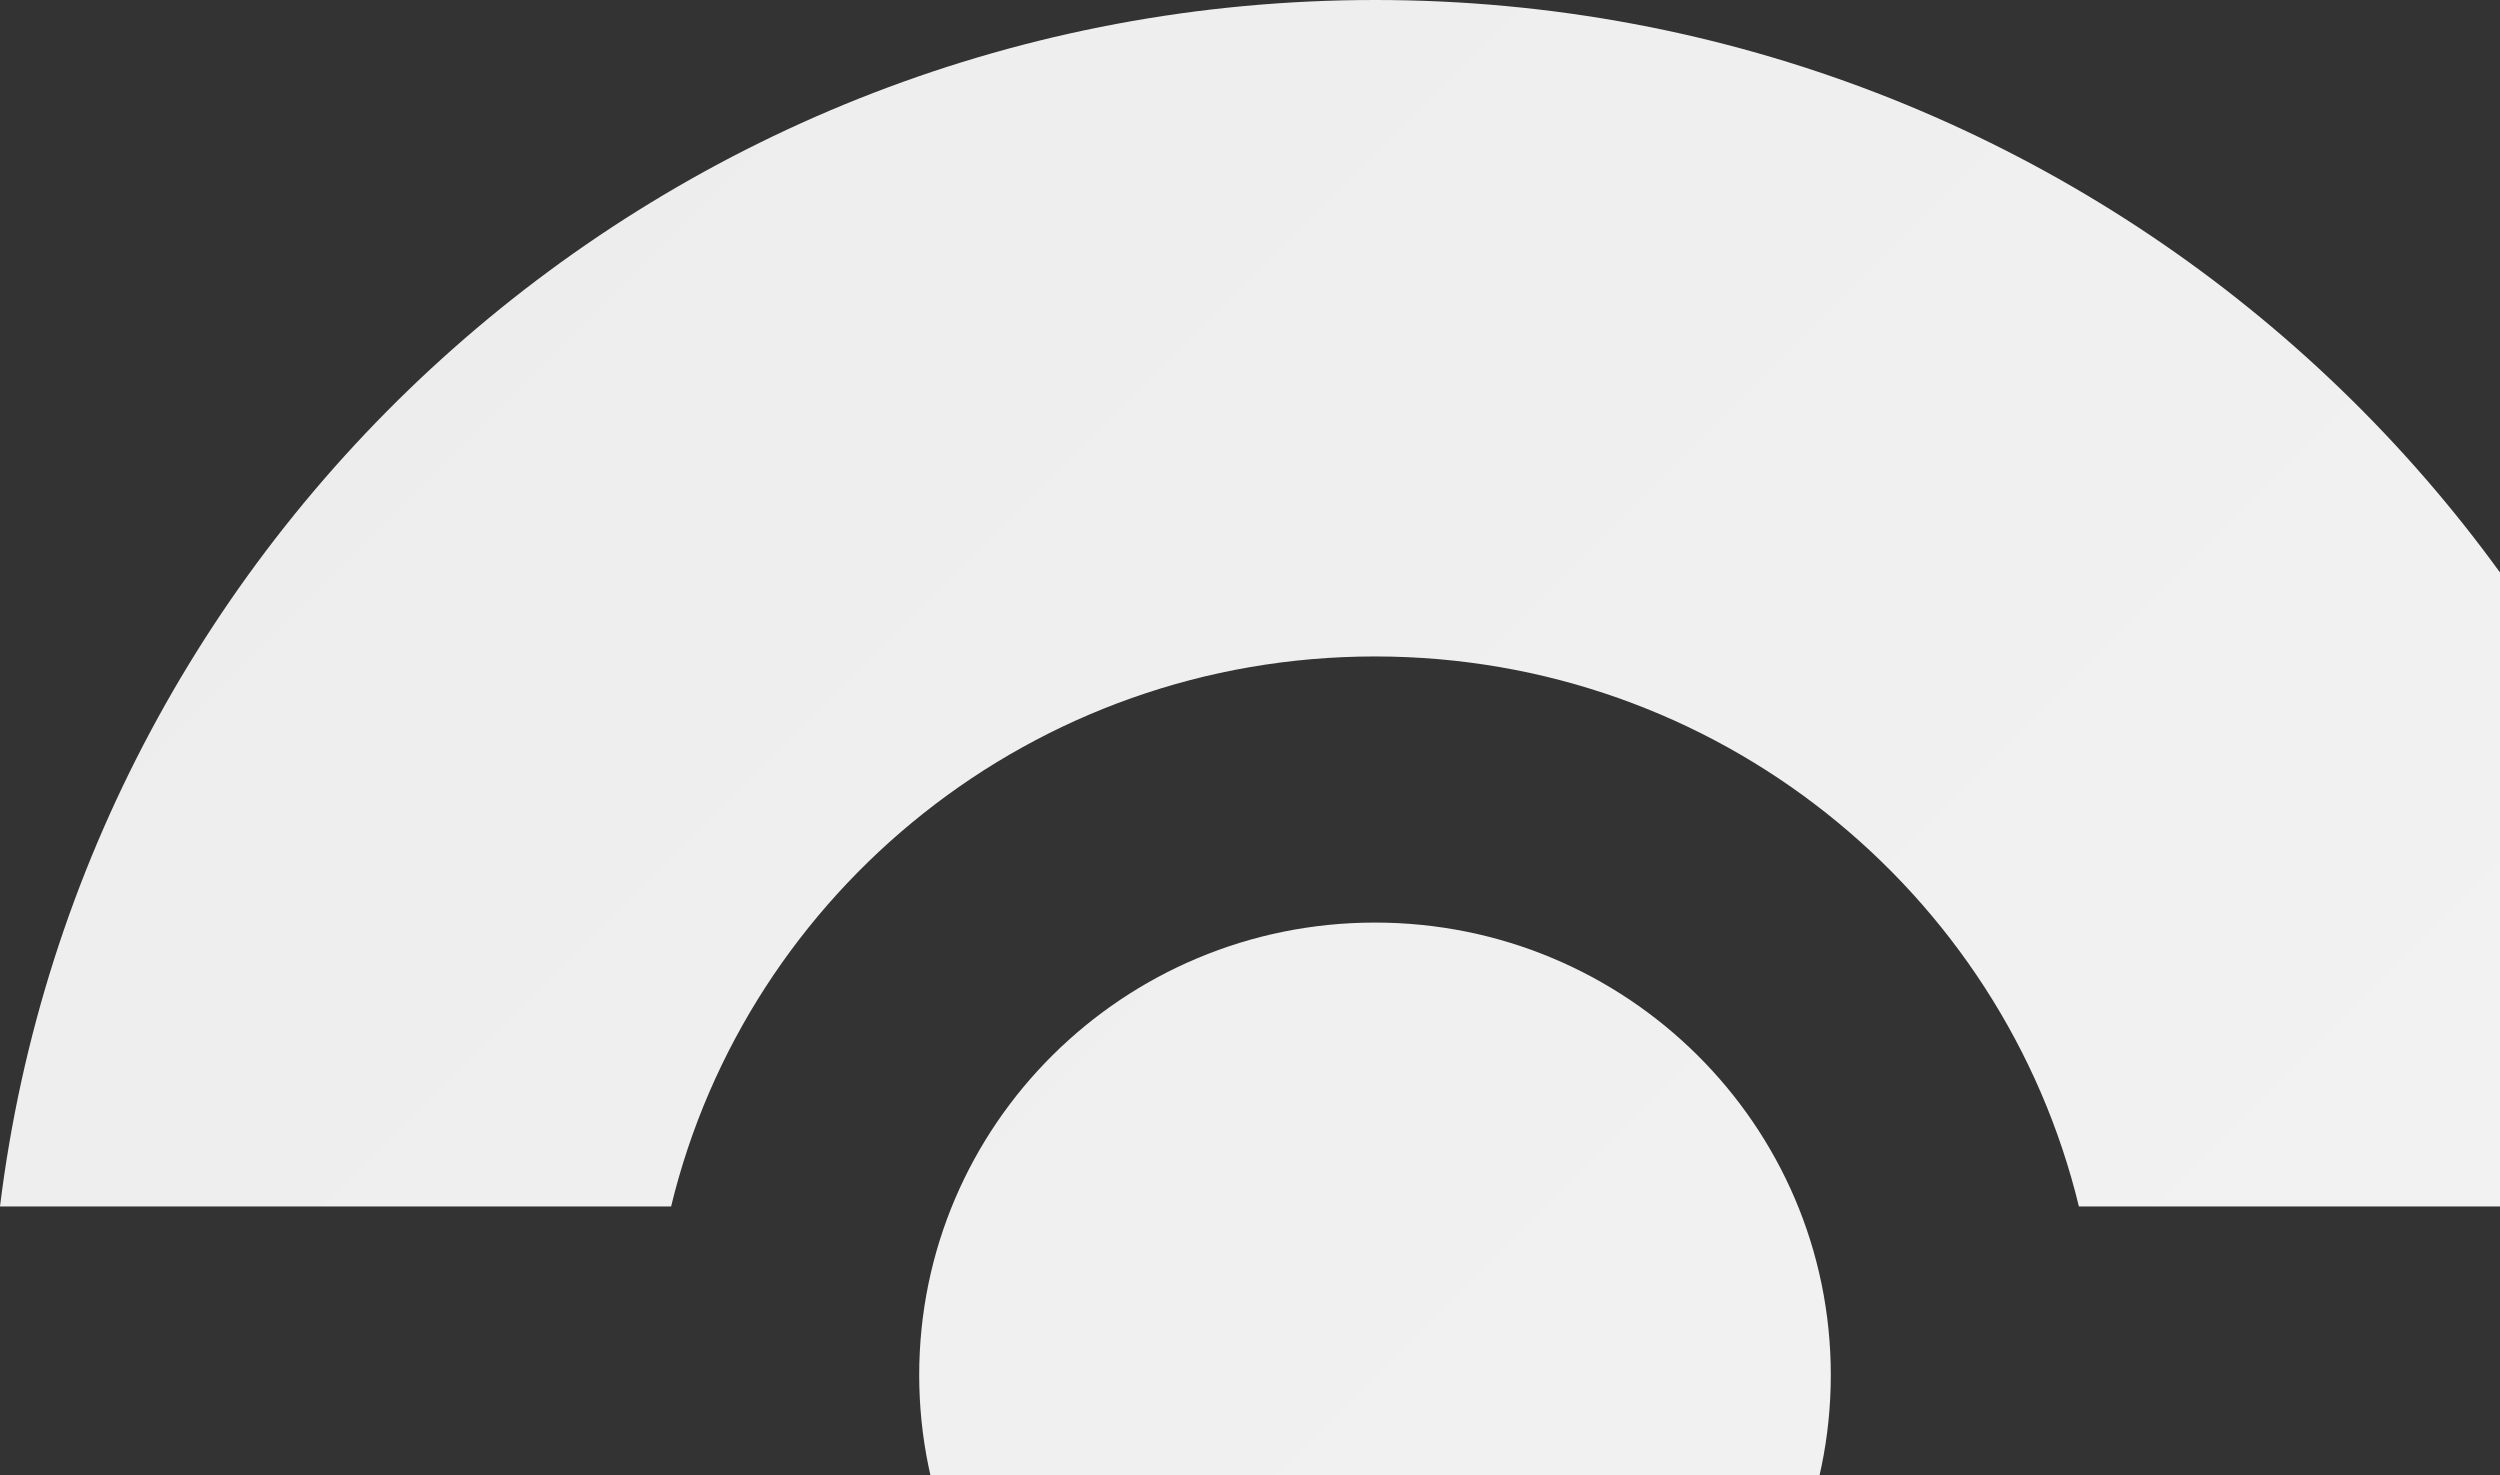 <svg width="100" height="59" viewBox="0 0 100 59" fill="none" xmlns="http://www.w3.org/2000/svg">
<rect x="0" y="0" width="100" height="59" fill="#333333" stroke="none"/>
<path d="M55 0C83.304 0 106.651 21.063 110 48.258H83.156C80.1 35.637 68.653 26.258 55 26.258C41.347 26.258 29.9 35.637 26.844 48.258H0C3.349 21.063 26.696 0 55 0Z" fill="url(#paint0_linear_138_758)"/>
<path d="M83.156 61.742H110C106.651 88.937 83.304 110 55 110C26.696 110 3.349 88.937 0 61.742H26.844C29.9 74.363 41.347 83.742 55 83.742C68.653 83.742 80.1 74.363 83.156 61.742Z" fill="url(#paint1_linear_138_758)"/>
<path d="M55 73.097C65.07 73.097 73.232 64.995 73.232 55C73.232 45.005 65.07 36.903 55 36.903C44.931 36.903 36.768 45.005 36.768 55C36.768 64.995 44.931 73.097 55 73.097Z" fill="url(#paint2_linear_138_758)"/>
<defs>
<linearGradient id="paint0_linear_138_758" x1="0" y1="0" x2="110" y2="110" gradientUnits="userSpaceOnUse">
<stop stop-color="#ECECEC"/>
<stop offset="1" stop-color="#F5F5F5"/>
</linearGradient>
<linearGradient id="paint1_linear_138_758" x1="0" y1="0" x2="110" y2="110" gradientUnits="userSpaceOnUse">
<stop stop-color="#ECECEC"/>
<stop offset="1" stop-color="#F5F5F5"/>
</linearGradient>
<linearGradient id="paint2_linear_138_758" x1="0" y1="0" x2="110" y2="110" gradientUnits="userSpaceOnUse">
<stop stop-color="#ECECEC"/>
<stop offset="1" stop-color="#F5F5F5"/>
</linearGradient>
</defs>
</svg>
